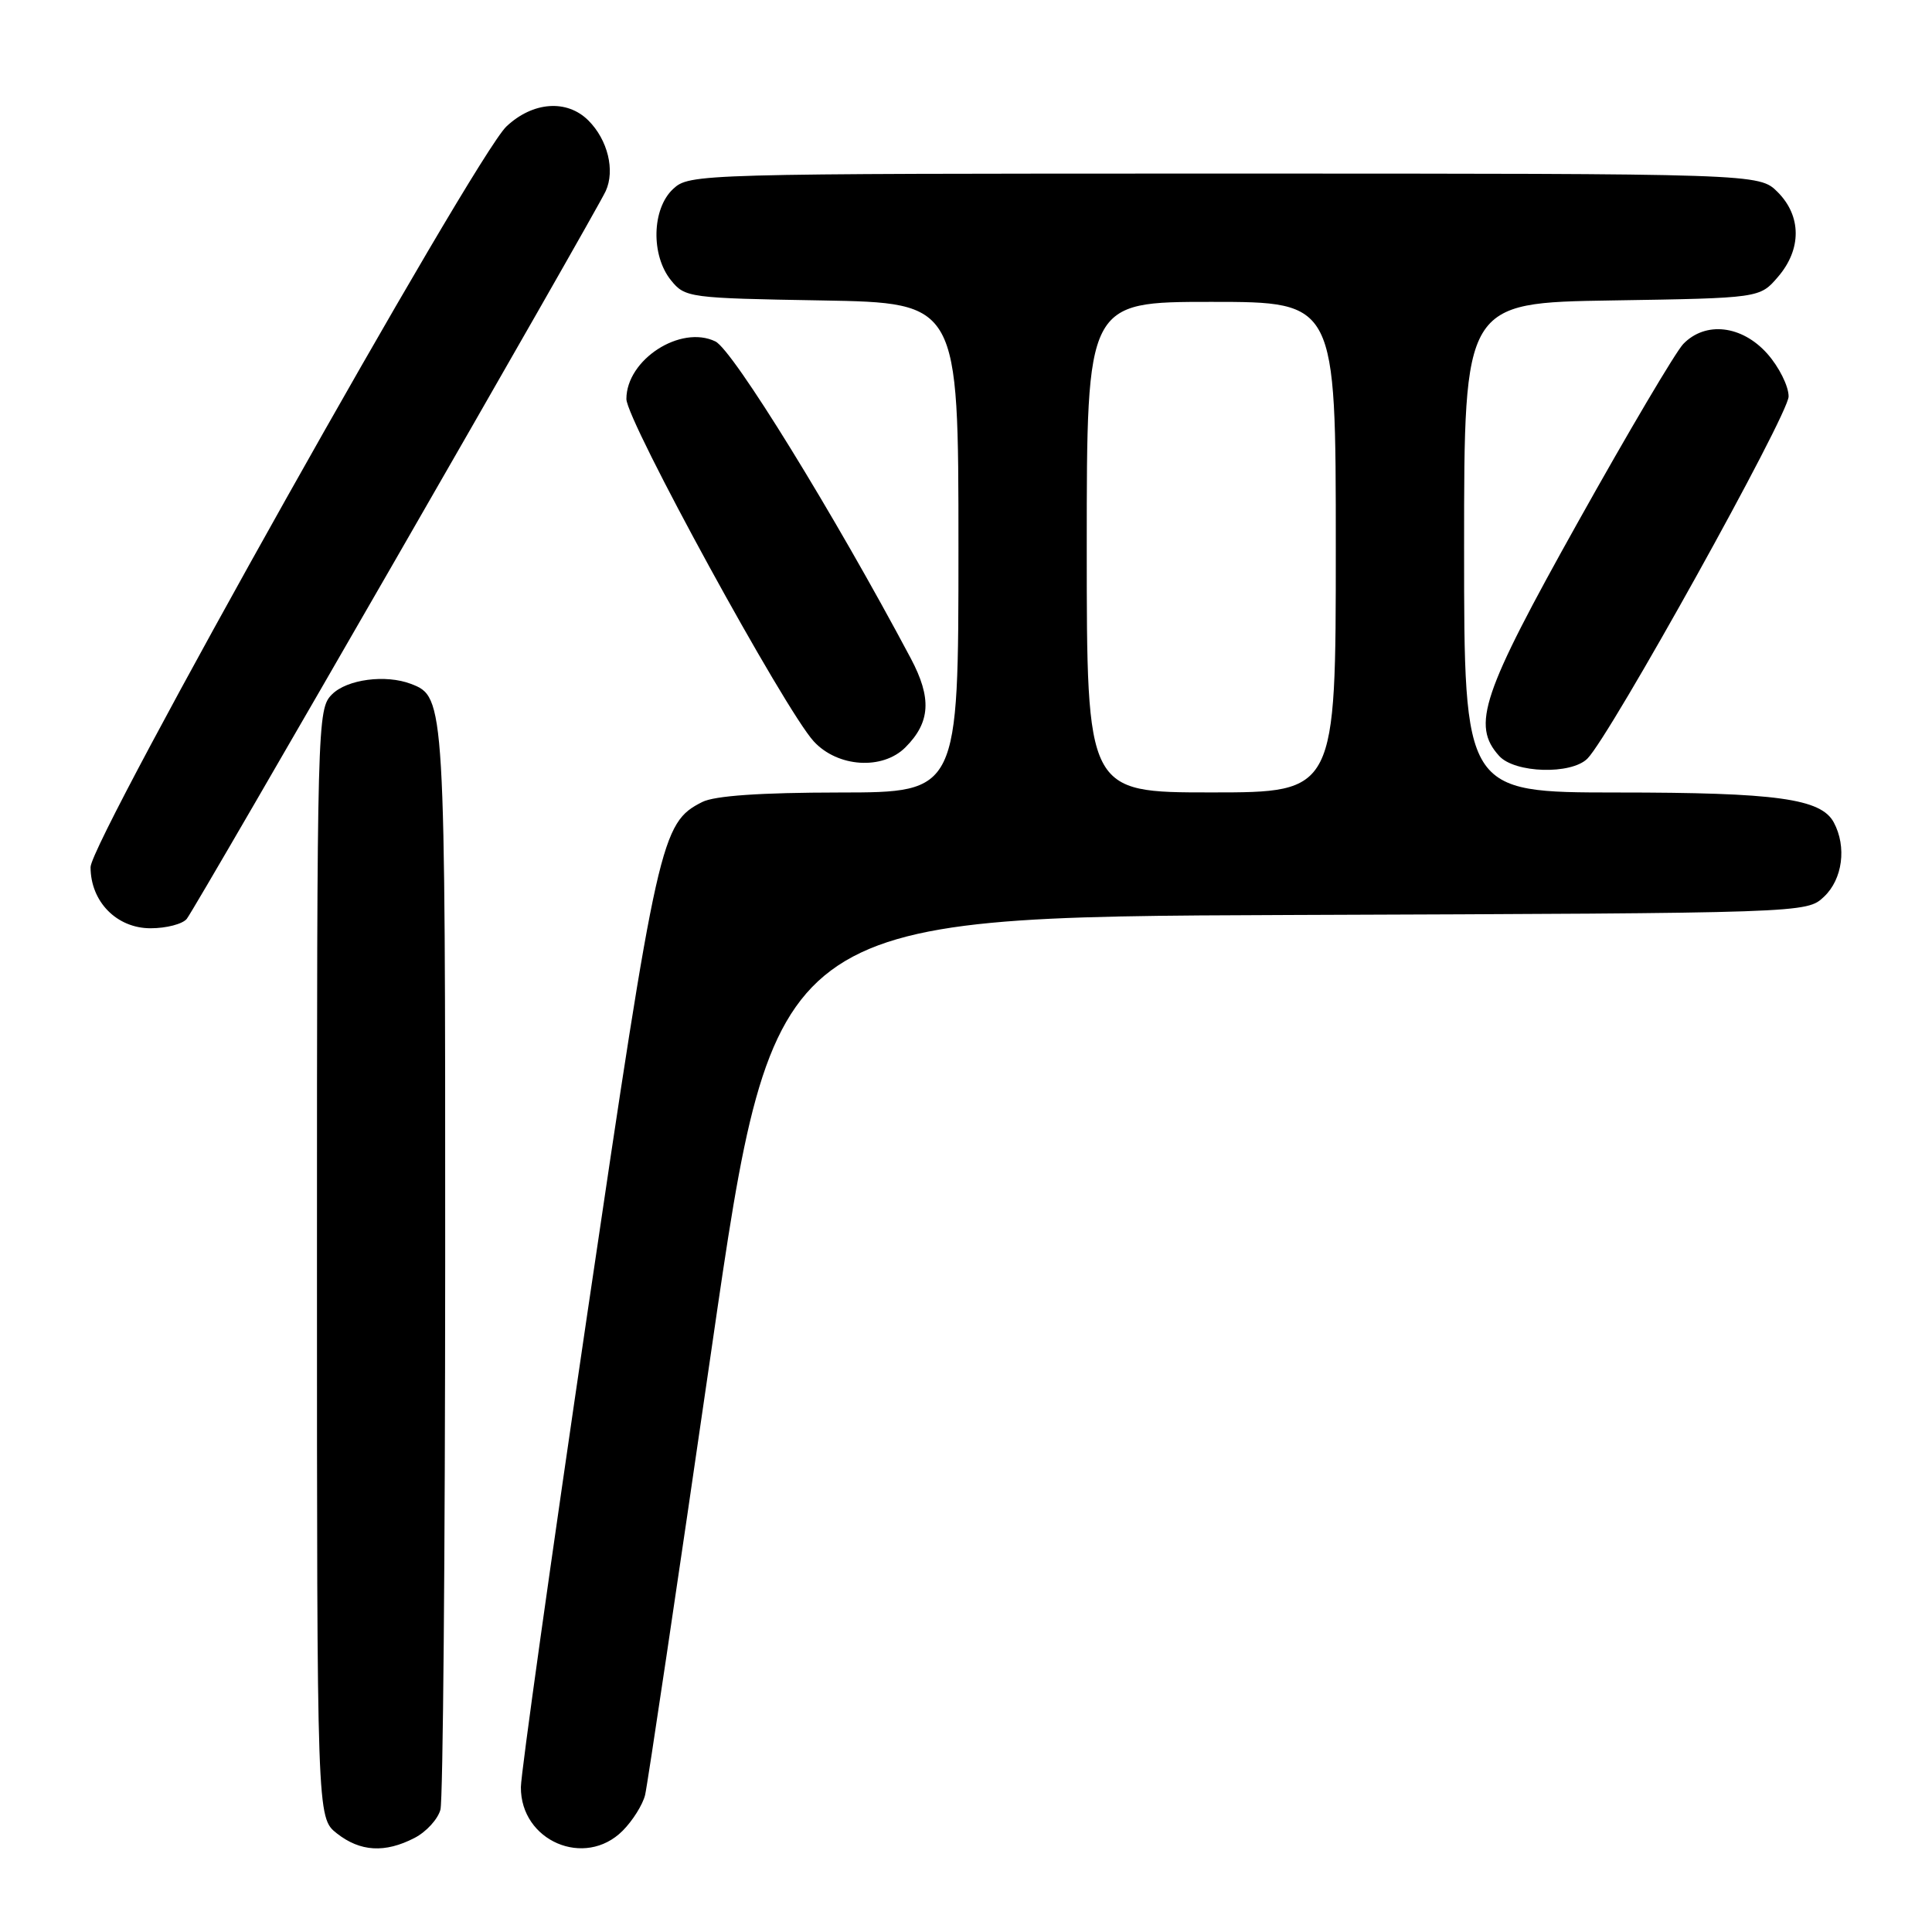 <?xml version="1.0" encoding="UTF-8" standalone="no"?>
<!DOCTYPE svg PUBLIC "-//W3C//DTD SVG 1.1//EN" "http://www.w3.org/Graphics/SVG/1.1/DTD/svg11.dtd" >
<svg xmlns="http://www.w3.org/2000/svg" xmlns:xlink="http://www.w3.org/1999/xlink" version="1.1" viewBox="0 0 256 256">
 <g >
 <path fill="currentColor"
d=" M 54.92 243.54 C 56.48 242.74 58.02 241.05 58.36 239.79 C 58.70 238.53 58.98 205.87 58.99 167.20 C 59.00 92.76 58.98 92.36 54.46 90.62 C 51.11 89.34 45.99 90.01 44.00 92.00 C 42.04 93.96 42.00 95.33 42.00 167.43 C 42.00 240.85 42.00 240.85 44.63 242.93 C 47.73 245.37 51.01 245.56 54.92 243.54 Z  M 82.50 242.59 C 83.83 241.26 85.17 239.12 85.48 237.84 C 85.79 236.55 89.77 209.85 94.32 178.50 C 102.59 121.50 102.59 121.50 170.99 121.24 C 239.39 120.99 239.39 120.99 241.69 118.82 C 244.15 116.51 244.72 112.21 242.99 108.98 C 241.30 105.82 235.42 105.01 214.25 105.01 C 194.00 105.00 194.00 105.00 194.00 72.56 C 194.00 40.12 194.00 40.12 213.59 39.81 C 233.18 39.50 233.18 39.50 235.59 36.69 C 238.74 33.03 238.72 28.63 235.55 25.45 C 233.09 23.00 233.09 23.00 162.23 23.00 C 92.31 23.00 91.35 23.03 89.19 25.04 C 86.37 27.66 86.23 33.83 88.91 37.14 C 90.77 39.44 91.28 39.51 108.91 39.81 C 127.00 40.13 127.00 40.13 127.00 72.56 C 127.00 105.00 127.00 105.00 111.25 105.01 C 100.75 105.02 94.69 105.44 93.05 106.27 C 87.59 109.03 87.14 111.01 77.85 173.88 C 73.01 206.67 69.03 234.98 69.02 236.80 C 68.97 243.94 77.49 247.60 82.50 242.59 Z  M 24.75 121.75 C 26.01 120.16 78.92 28.25 80.26 25.32 C 81.52 22.57 80.53 18.53 77.97 15.97 C 75.13 13.13 70.61 13.46 67.11 16.75 C 62.88 20.73 12.00 111.35 12.00 114.90 C 12.00 119.47 15.46 123.00 19.95 123.00 C 22.04 123.00 24.20 122.44 24.75 121.75 Z  M 210.34 100.52 C 213.36 97.50 237.00 54.95 237.00 52.53 C 237.00 51.16 235.72 48.60 234.16 46.85 C 230.80 43.09 225.98 42.54 223.04 45.58 C 222.03 46.64 215.75 57.25 209.10 69.16 C 196.33 92.01 194.96 96.09 198.65 100.17 C 200.72 102.45 208.19 102.67 210.34 100.52 Z  M 119.97 99.03 C 123.29 95.71 123.48 92.51 120.69 87.25 C 110.52 68.11 97.12 46.37 94.79 45.24 C 90.18 43.01 83.00 47.65 83.00 52.87 C 83.00 55.72 104.00 94.10 107.84 98.25 C 111.01 101.68 116.94 102.06 119.97 99.03 Z  M 144.00 72.50 C 144.00 40.00 144.00 40.00 160.50 40.00 C 177.00 40.00 177.00 40.00 177.00 72.50 C 177.00 105.00 177.00 105.00 160.50 105.00 C 144.00 105.00 144.00 105.00 144.00 72.50 Z "/>
</g>
</svg>